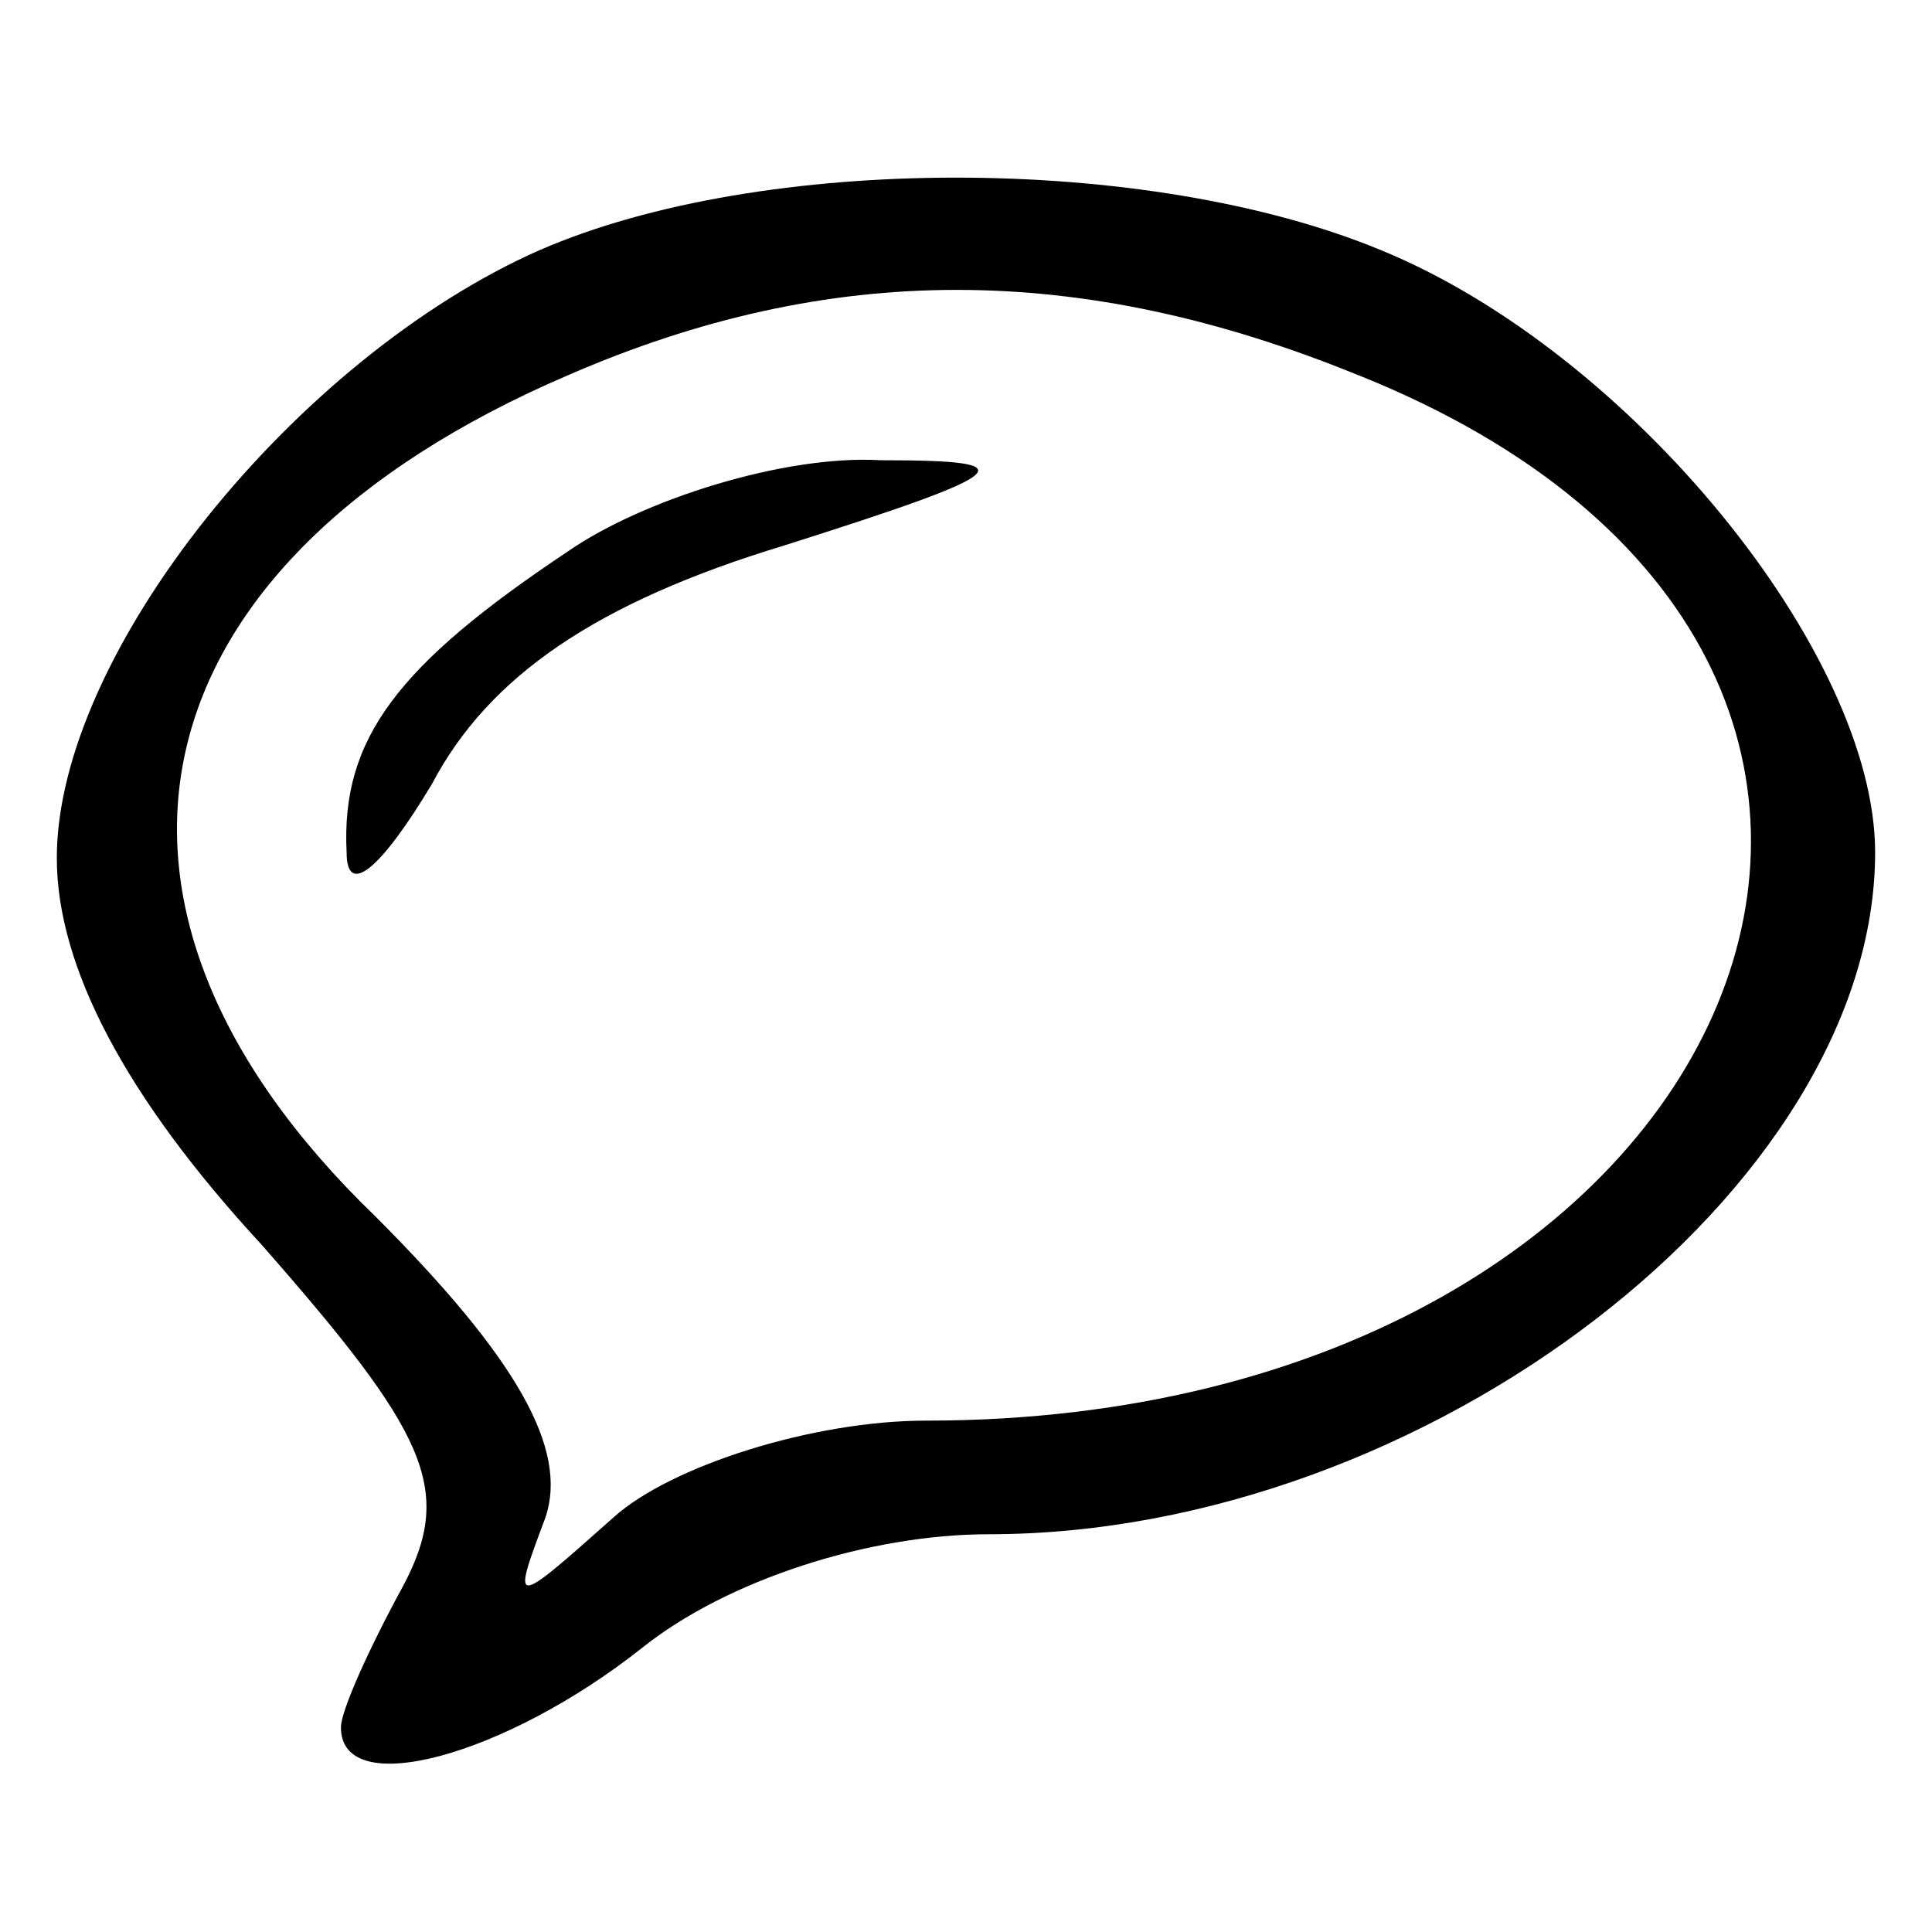 <?xml version="1.0" encoding="utf-8"?>
<!-- Generated by IcoMoon.io -->
<!DOCTYPE svg PUBLIC "-//W3C//DTD SVG 1.1//EN" "http://www.w3.org/Graphics/SVG/1.1/DTD/svg11.dtd">
<svg version="1.1" xmlns="http://www.w3.org/2000/svg" xmlns:xlink="http://www.w3.org/1999/xlink" width="32" height="32" viewBox="0 0 32 32">
<path d="M8.941 4.141c-4.047 1.788-8 6.682-8 10.071 0 1.788 1.129 3.953 3.388 6.4 2.729 3.106 3.2 4.047 2.353 5.647-0.565 1.035-1.035 2.071-1.035 2.353 0 1.224 2.729 0.471 4.988-1.318 1.412-1.129 3.765-1.882 5.741-1.882 7.247 0 14.682-5.741 14.682-11.294 0-3.294-4.047-8.282-8.188-9.976-3.859-1.6-10.259-1.6-13.929 0zM22.494 6.212c11.765 4.706 6.494 17.318-7.153 17.318-1.882 0-4.235 0.753-5.176 1.6-1.694 1.506-1.694 1.506-1.129 0 0.376-1.129-0.471-2.635-2.824-4.988-5.365-5.176-4.047-10.824 3.2-13.929 4.329-1.882 8.471-1.882 13.082 0z"></path>
<path d="M9.412 9.129c-2.824 1.882-3.765 3.106-3.671 4.988 0 0.753 0.565 0.282 1.412-1.129 0.941-1.788 2.729-3.012 5.835-3.953 3.859-1.224 4.047-1.412 1.6-1.412-1.6-0.094-3.953 0.659-5.176 1.506z"></path>
</svg>
